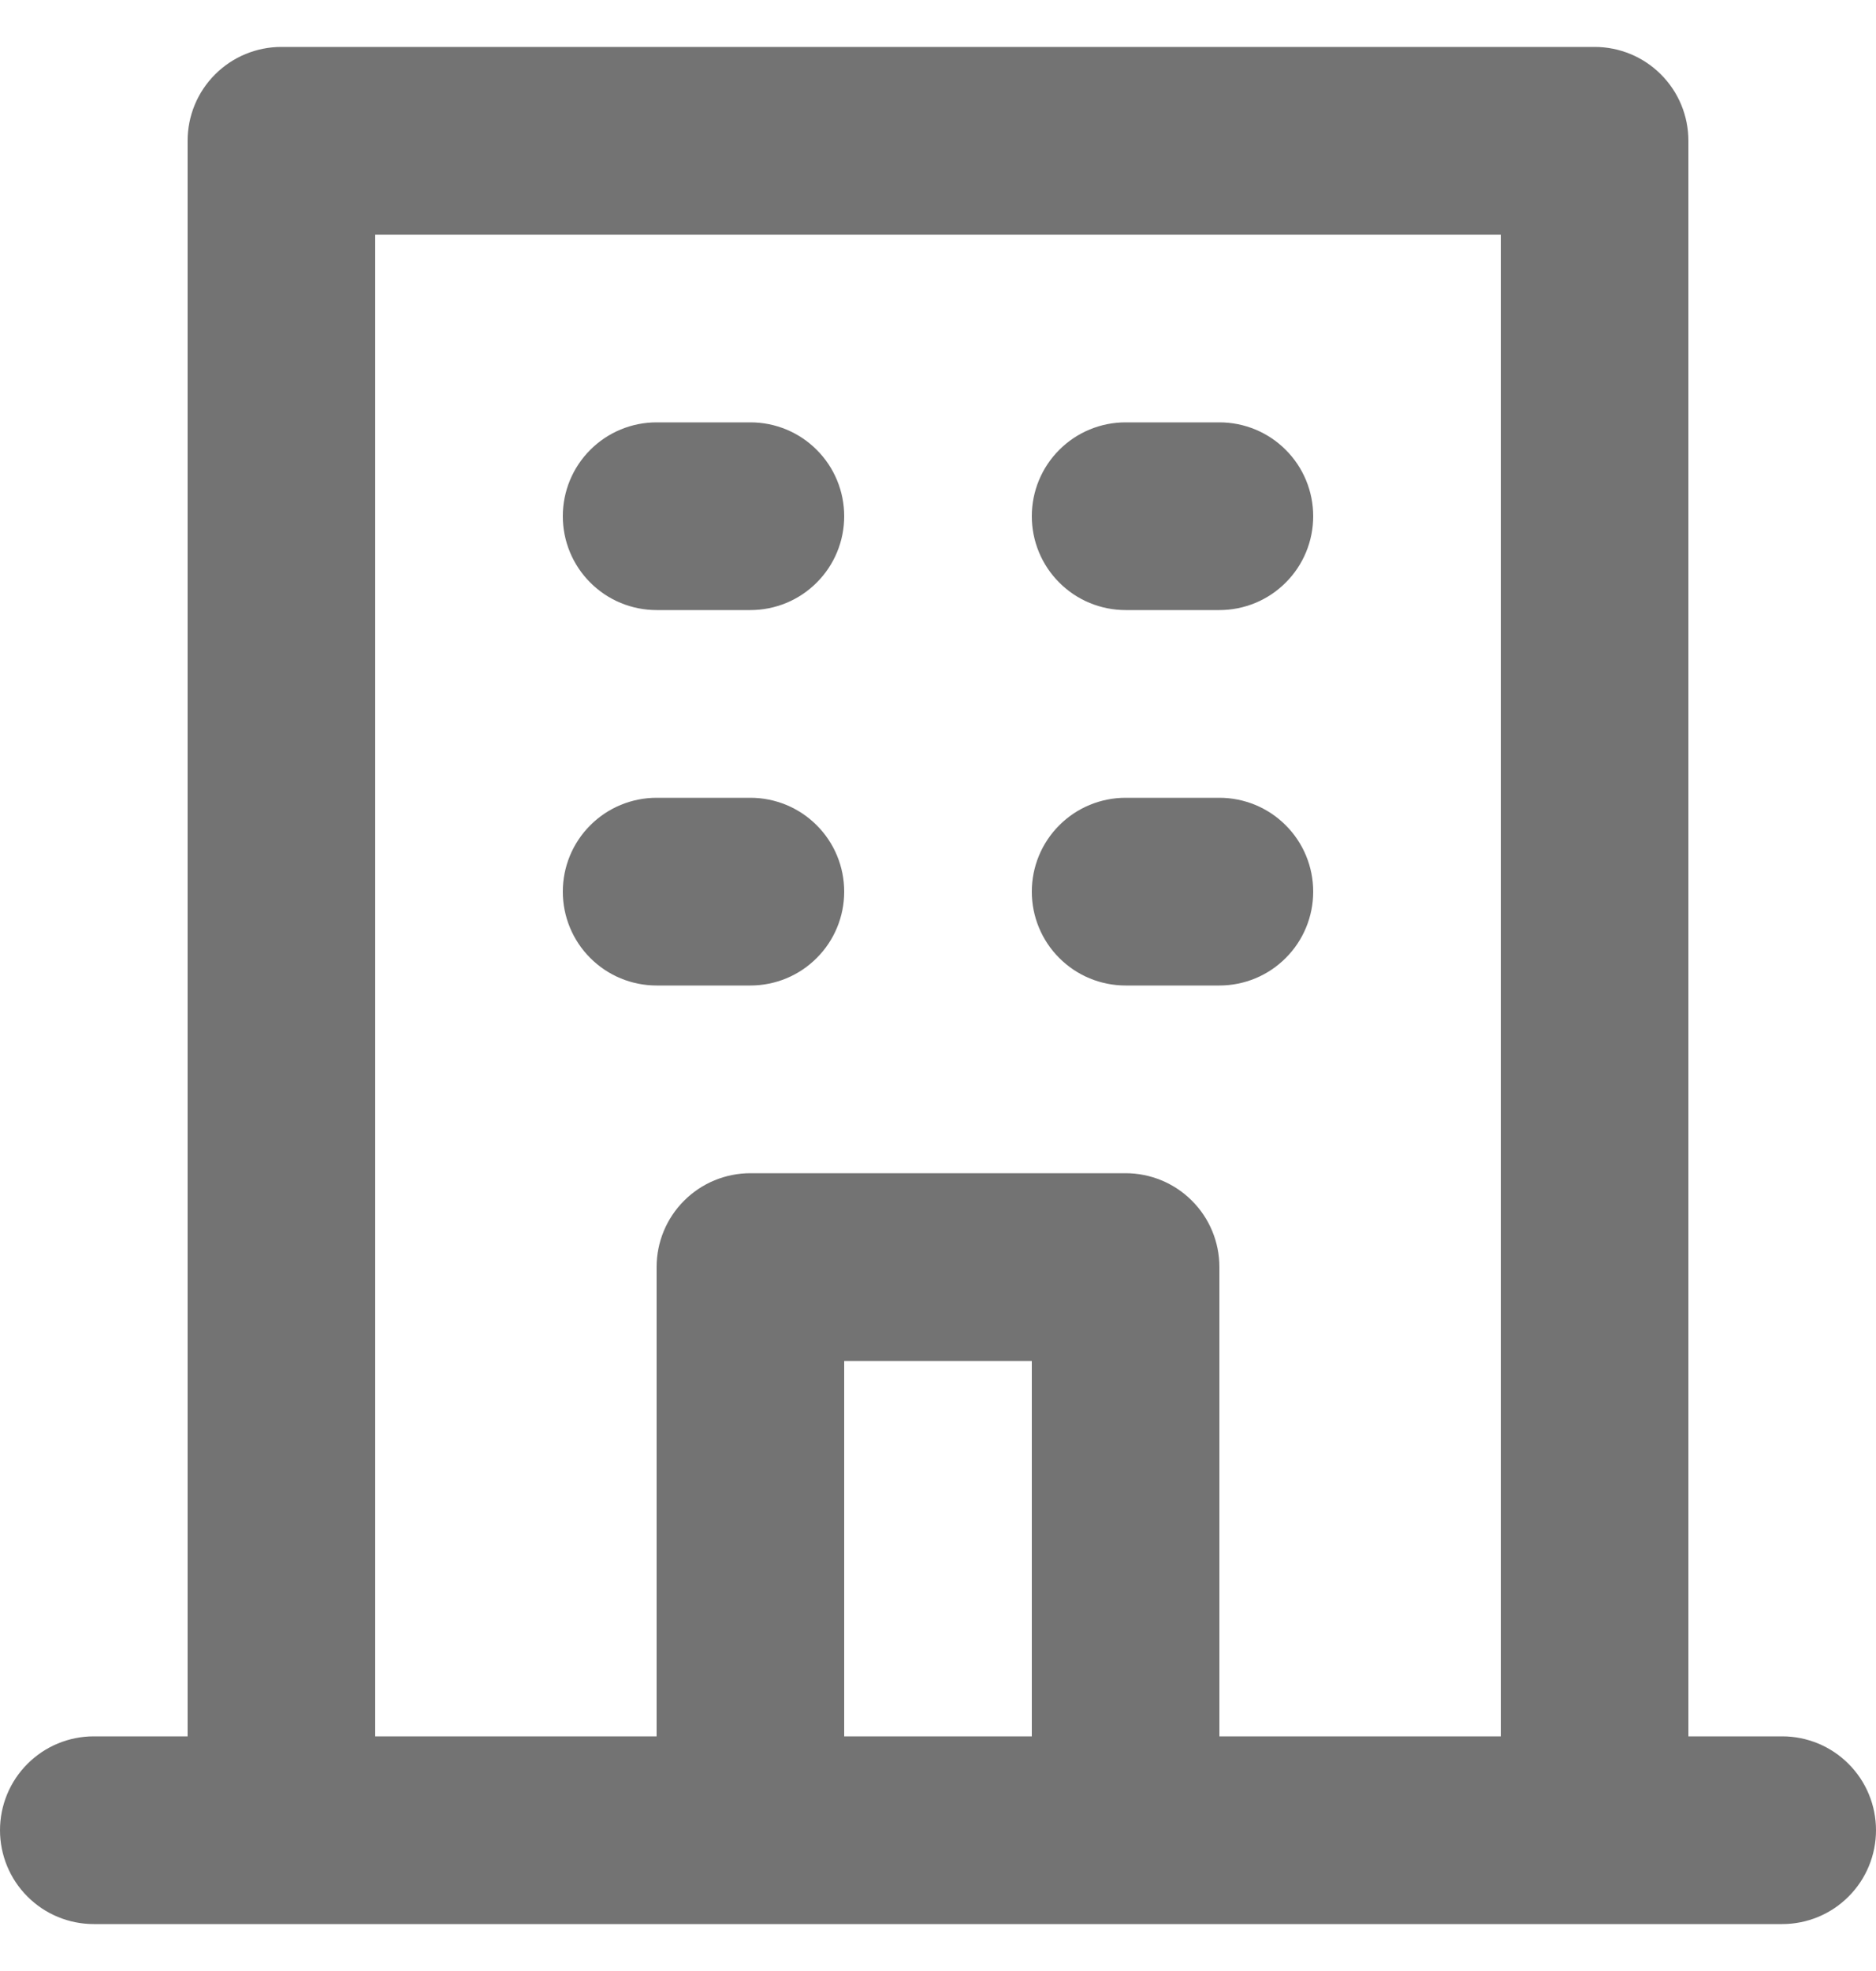 <svg width="20" height="21" viewBox="0 0 20 21" fill="none" xmlns="http://www.w3.org/2000/svg">
<path d="M12 6.5H13C13.265 6.5 13.52 6.395 13.707 6.207C13.895 6.02 14 5.765 14 5.5C14 5.235 13.895 4.98 13.707 4.793C13.52 4.605 13.265 4.5 13 4.5H12C11.735 4.5 11.48 4.605 11.293 4.793C11.105 4.98 11 5.235 11 5.5C11 5.765 11.105 6.02 11.293 6.207C11.48 6.395 11.735 6.5 12 6.5ZM12 10.5H13C13.265 10.5 13.52 10.395 13.707 10.207C13.895 10.02 14 9.765 14 9.5C14 9.235 13.895 8.98 13.707 8.793C13.52 8.605 13.265 8.5 13 8.5H12C11.735 8.5 11.48 8.605 11.293 8.793C11.105 8.98 11 9.235 11 9.5C11 9.765 11.105 10.02 11.293 10.207C11.48 10.395 11.735 10.5 12 10.5ZM7 6.5H8C8.265 6.5 8.52 6.395 8.707 6.207C8.895 6.02 9 5.765 9 5.5C9 5.235 8.895 4.98 8.707 4.793C8.52 4.605 8.265 4.5 8 4.5H7C6.735 4.5 6.48 4.605 6.293 4.793C6.105 4.98 6 5.235 6 5.5C6 5.765 6.105 6.02 6.293 6.207C6.48 6.395 6.735 6.5 7 6.5ZM7 10.5H8C8.265 10.5 8.52 10.395 8.707 10.207C8.895 10.02 9 9.765 9 9.5C9 9.235 8.895 8.98 8.707 8.793C8.52 8.605 8.265 8.5 8 8.5H7C6.735 8.5 6.48 8.605 6.293 8.793C6.105 8.98 6 9.235 6 9.5C6 9.765 6.105 10.02 6.293 10.207C6.48 10.395 6.735 10.5 7 10.5ZM19 18.5H18V1.5C18 1.235 17.895 0.98 17.707 0.793C17.52 0.605 17.265 0.5 17 0.5H3C2.735 0.5 2.48 0.605 2.293 0.793C2.105 0.98 2 1.235 2 1.5V18.5H1C0.735 18.5 0.48 18.605 0.293 18.793C0.105 18.98 0 19.235 0 19.5C0 19.765 0.105 20.02 0.293 20.207C0.48 20.395 0.735 20.5 1 20.5H19C19.265 20.5 19.52 20.395 19.707 20.207C19.895 20.02 20 19.765 20 19.5C20 19.235 19.895 18.98 19.707 18.793C19.52 18.605 19.265 18.5 19 18.5ZM11 18.5H9V14.5H11V18.5ZM16 18.5H13V13.5C13 13.235 12.895 12.98 12.707 12.793C12.52 12.605 12.265 12.5 12 12.5H8C7.735 12.5 7.48 12.605 7.293 12.793C7.105 12.98 7 13.235 7 13.5V18.5H4V2.5H16V18.5Z" fill="#737373"/>
</svg>
